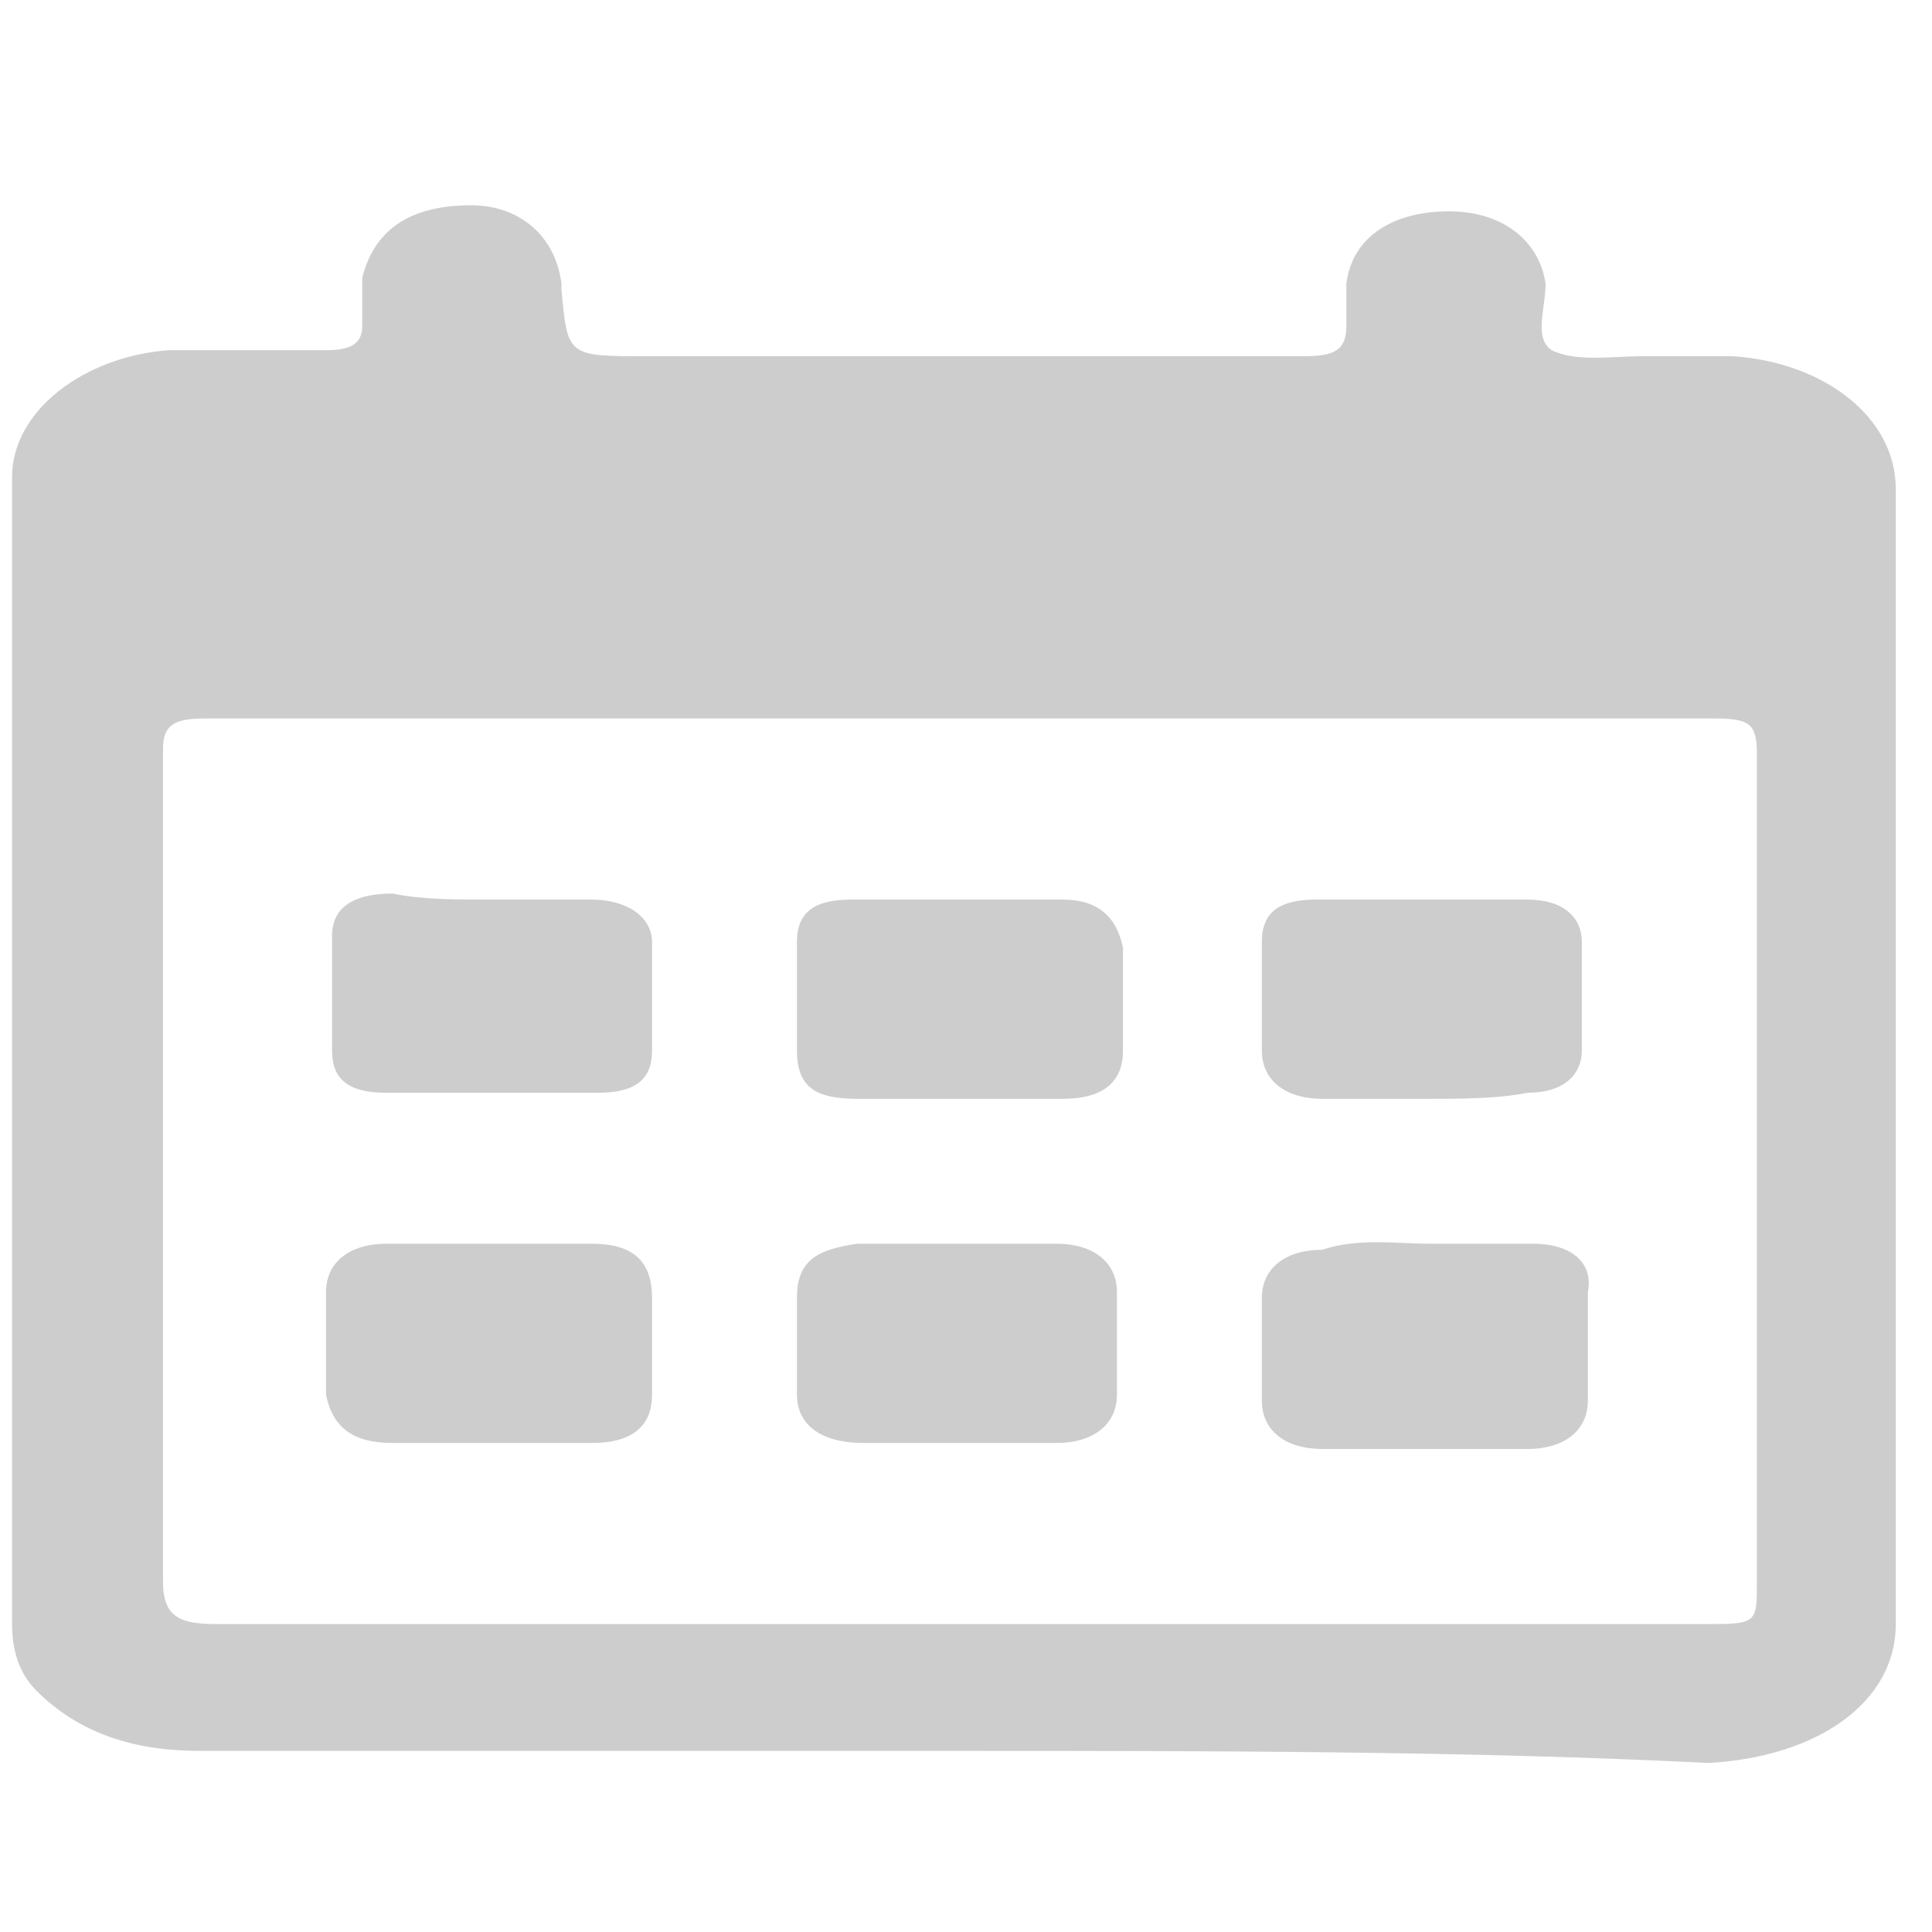 <?xml version="1.0" standalone="no"?><!DOCTYPE svg PUBLIC "-//W3C//DTD SVG 1.1//EN" "http://www.w3.org/Graphics/SVG/1.1/DTD/svg11.dtd"><svg t="1568551586780" class="icon" viewBox="0 0 1024 1024" version="1.1" xmlns="http://www.w3.org/2000/svg" p-id="3467" width="16" height="16" xmlns:xlink="http://www.w3.org/1999/xlink"><defs><style type="text/css"></style></defs><path d="M505.6 928h-400c-35.2 0-64-9.6-86.4-32-9.6-9.6-12.8-22.4-12.8-35.2v-608c0-35.2 38.4-64 83.2-67.2h83.2c12.8 0 19.2-3.2 19.2-12.8v-25.6c6.4-25.6 25.6-38.4 57.6-38.4 25.6 0 44.8 16 48 41.6v3.2c3.2 35.2 3.2 35.2 44.8 35.2h348.8c16 0 22.4-3.2 22.4-16v-22.4c3.2-25.6 25.6-38.4 54.4-38.4 28.8 0 48 16 51.2 38.4 0 12.8-6.4 28.8 3.2 35.2 12.8 6.4 32 3.2 48 3.2h48c48 3.2 86.4 32 86.4 70.4v601.6c0 41.6-41.6 70.4-99.2 73.6-128-6.4-265.6-6.4-400-6.4z m3.2-547.2h-400c-16 0-22.4 3.2-22.4 16v441.6c0 19.2 9.6 22.4 28.8 22.4h787.2c28.8 0 28.8 0 28.8-22.4V400c0-16-3.2-19.2-22.4-19.2h-400z" fill="#cdcdcd" p-id="3468"></path><path d="M259.2 764.8H208c-22.4 0-32-9.6-35.2-25.6v-54.4c0-16 12.8-25.6 32-25.6h108.8c22.4 0 32 9.6 32 28.8v51.2c0 16-9.6 25.6-32 25.6h-54.4z m249.6 0h-51.2c-22.4 0-35.2-9.6-35.2-25.6V688c0-19.2 9.6-25.6 32-28.8H560c19.2 0 32 9.6 32 25.6v54.4c0 16-12.8 25.6-32 25.6h-51.2z m249.6-105.6h54.4c19.2 0 32 9.6 28.8 25.6v57.6c0 16-12.8 25.6-32 25.6H700.8c-19.2 0-32-9.6-32-25.6V688c0-16 12.8-25.6 32-25.6 19.2-6.4 38.4-3.2 57.6-3.2z m-249.6-76.8h-54.4c-22.4 0-32-6.4-32-25.6v-57.6c0-16 9.6-22.4 28.8-22.4h112c19.2 0 28.8 9.6 32 25.6v54.4c0 16-9.6 25.6-32 25.6h-54.4zM259.2 476.8h54.4c19.2 0 32 9.6 32 22.4v57.6c0 16-9.6 22.4-28.8 22.4h-112c-19.2 0-28.8-6.4-28.8-22.4V496c0-16 12.8-22.4 32-22.4 16 3.2 32 3.2 51.2 3.2z m496 105.6h-54.4c-19.2 0-32-9.6-32-25.6v-57.6c0-16 9.6-22.4 28.8-22.4h112c19.2 0 28.8 9.6 28.8 22.4v57.6c0 12.8-9.6 22.4-28.8 22.4-16 3.2-35.2 3.2-54.4 3.2z" fill="#cdcdcd" p-id="3469"></path></svg>